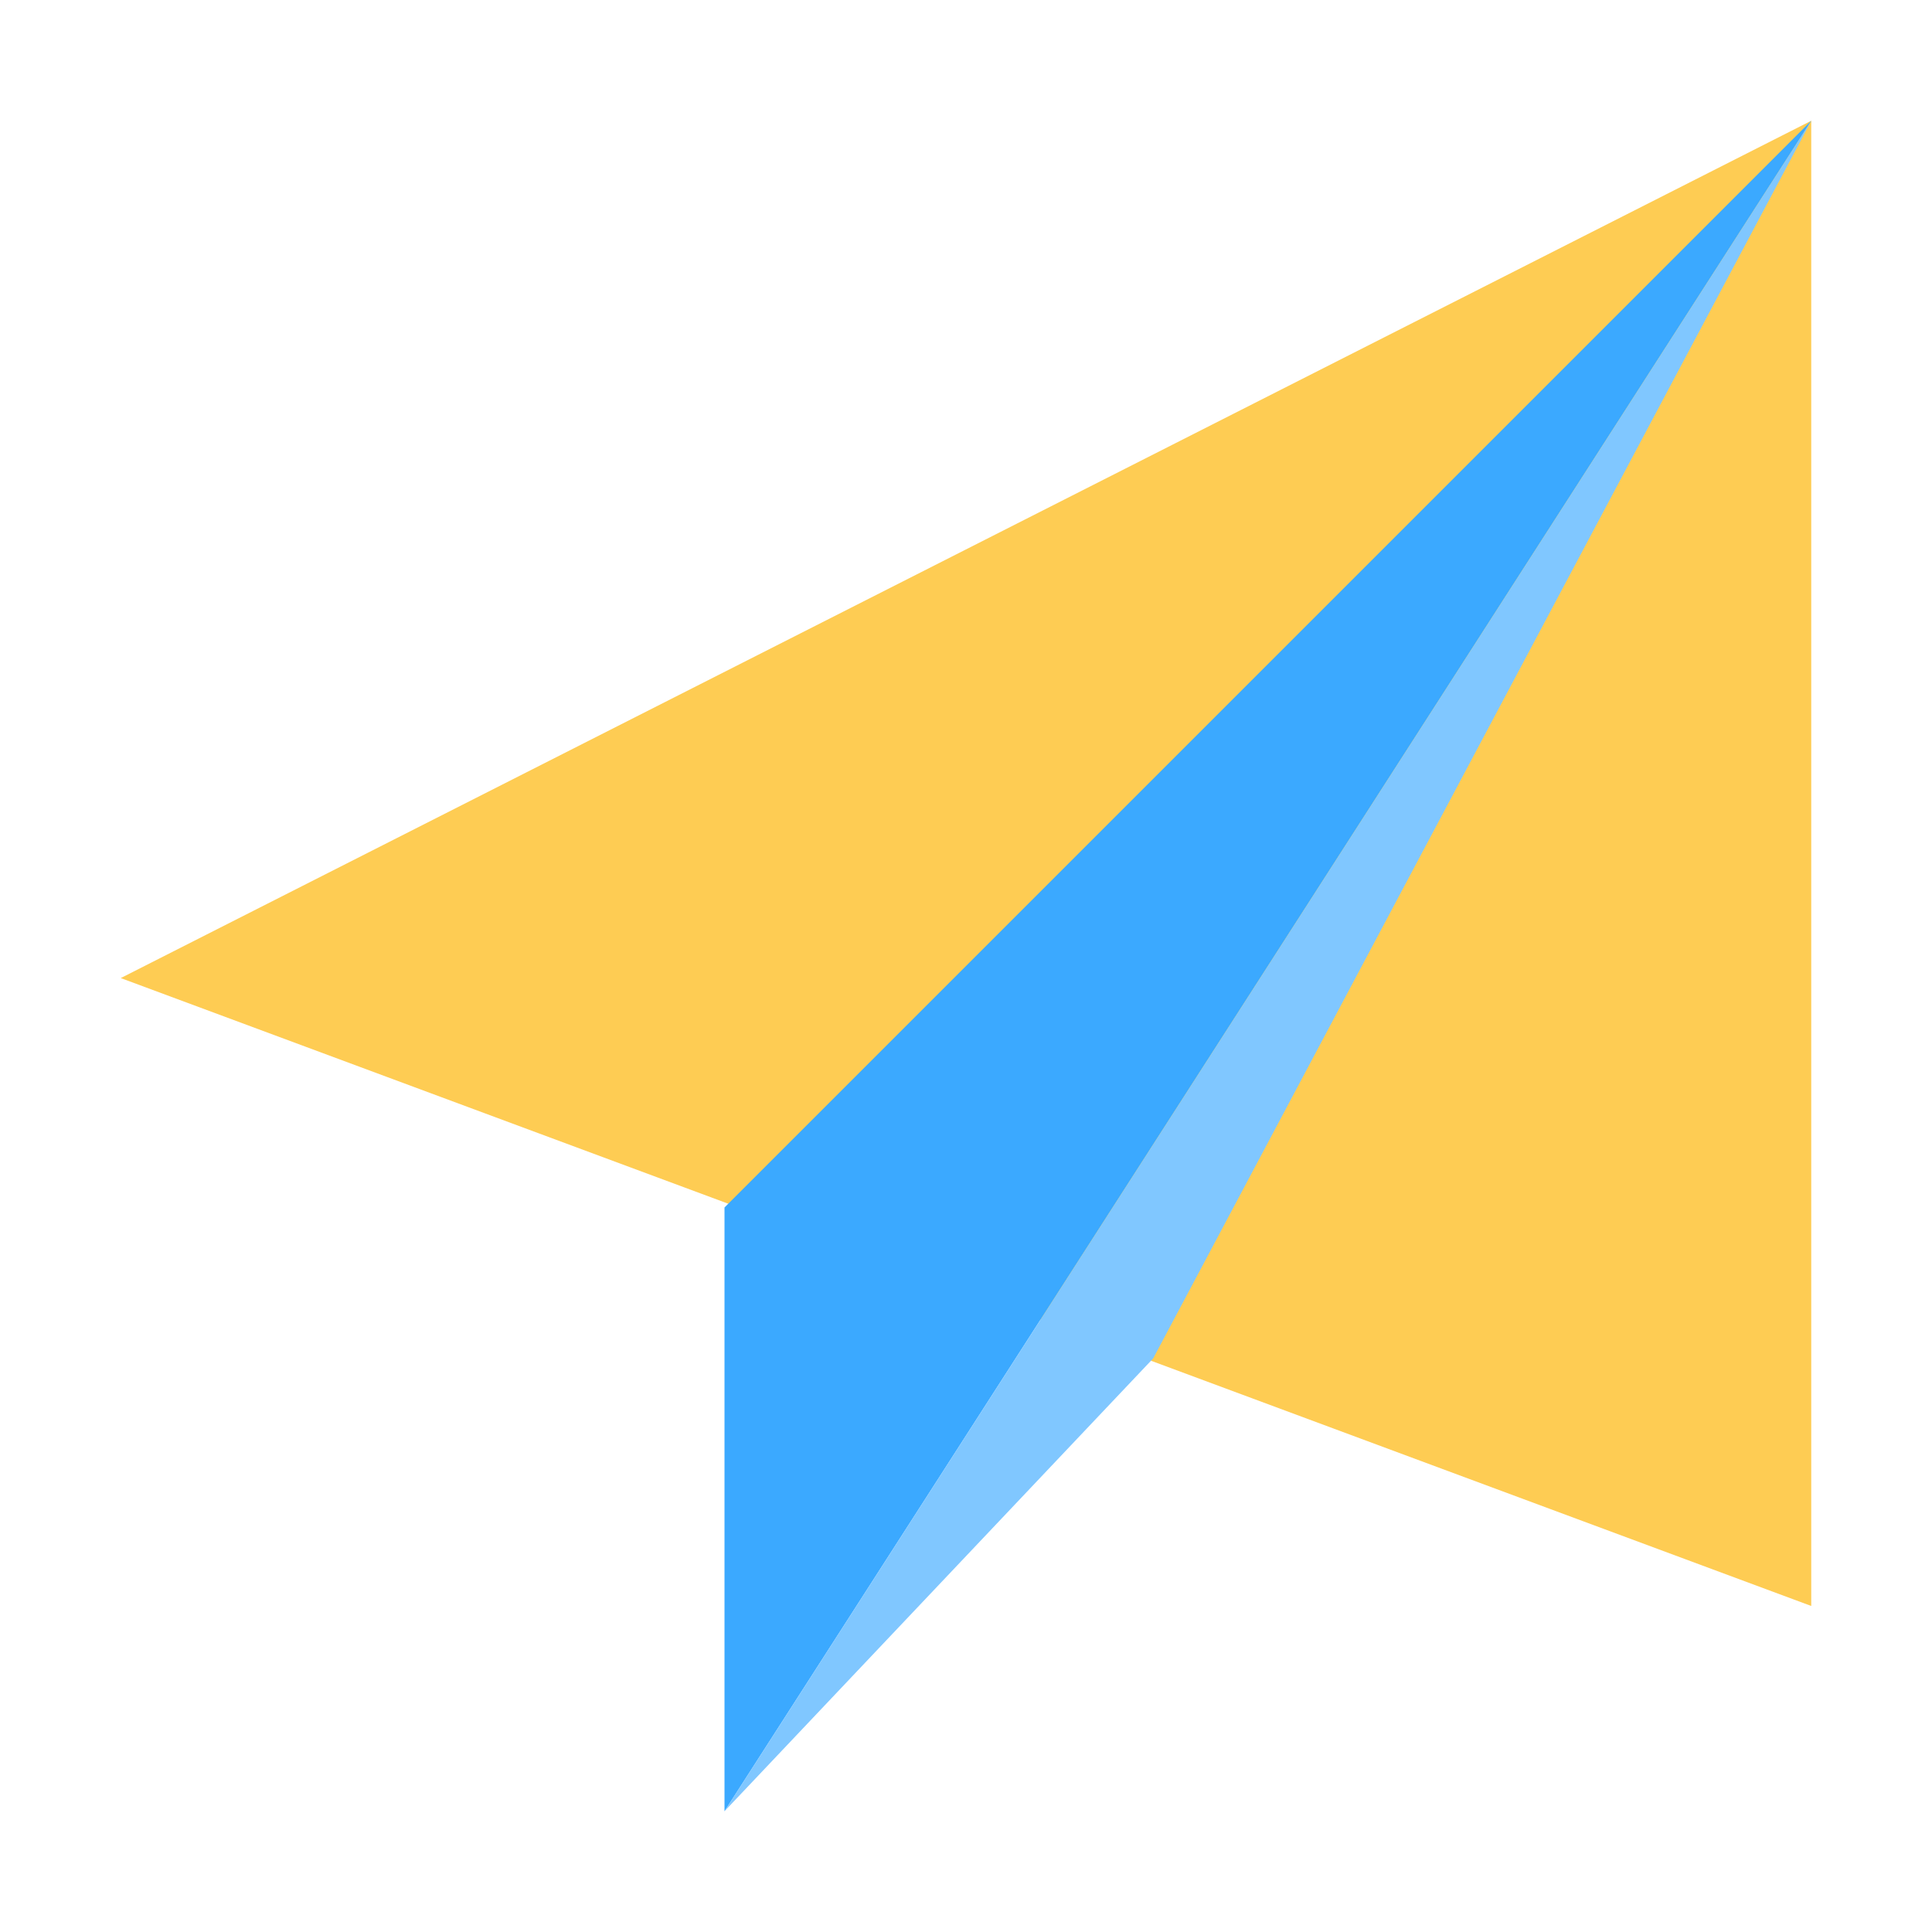 <?xml version="1.0" encoding="utf-8"?>
<!-- Generator: Adobe Illustrator 22.0.1, SVG Export Plug-In . SVG Version: 6.00 Build 0)  -->
<svg version="1.1" id="Layer_1" xmlns="http://www.w3.org/2000/svg" xmlns:xlink="http://www.w3.org/1999/xlink" x="0px" y="0px"
	 viewBox="0 0 32 32" style="enable-background:new 0 0 32 32;" xml:space="preserve">
<style type="text/css">
	.st0{clip-path:url(#SVGID_2_);fill:#FECC53;}
	.st1{clip-path:url(#SVGID_4_);fill:#3BA9FF;}
	.st2{clip-path:url(#SVGID_6_);fill:#80C7FF;}
</style>
<g>
	<defs>
		<polygon id="SVGID_1_" points="2,16.2 30,26.6 30,2 		"/>
	</defs>
	<clipPath id="SVGID_2_">
		<use xlink:href="#SVGID_1_"  style="overflow:visible;"/>
	</clipPath>
	<rect x="-3" y="-3" class="st0" width="38" height="34.6"/>
</g>
<g>
	<defs>
		<polygon id="SVGID_3_" points="30,2 12,20 12,30 		"/>
	</defs>
	<clipPath id="SVGID_4_">
		<use xlink:href="#SVGID_3_"  style="overflow:visible;"/>
	</clipPath>
	<rect x="7" y="-3" class="st1" width="28" height="38"/>
</g>
<g>
	<defs>
		<polygon id="SVGID_5_" points="30,2 12,30 19.1,22.5 		"/>
	</defs>
	<clipPath id="SVGID_6_">
		<use xlink:href="#SVGID_5_"  style="overflow:visible;"/>
	</clipPath>
	<rect x="7" y="-3" class="st2" width="28" height="38"/>
</g>
</svg>
